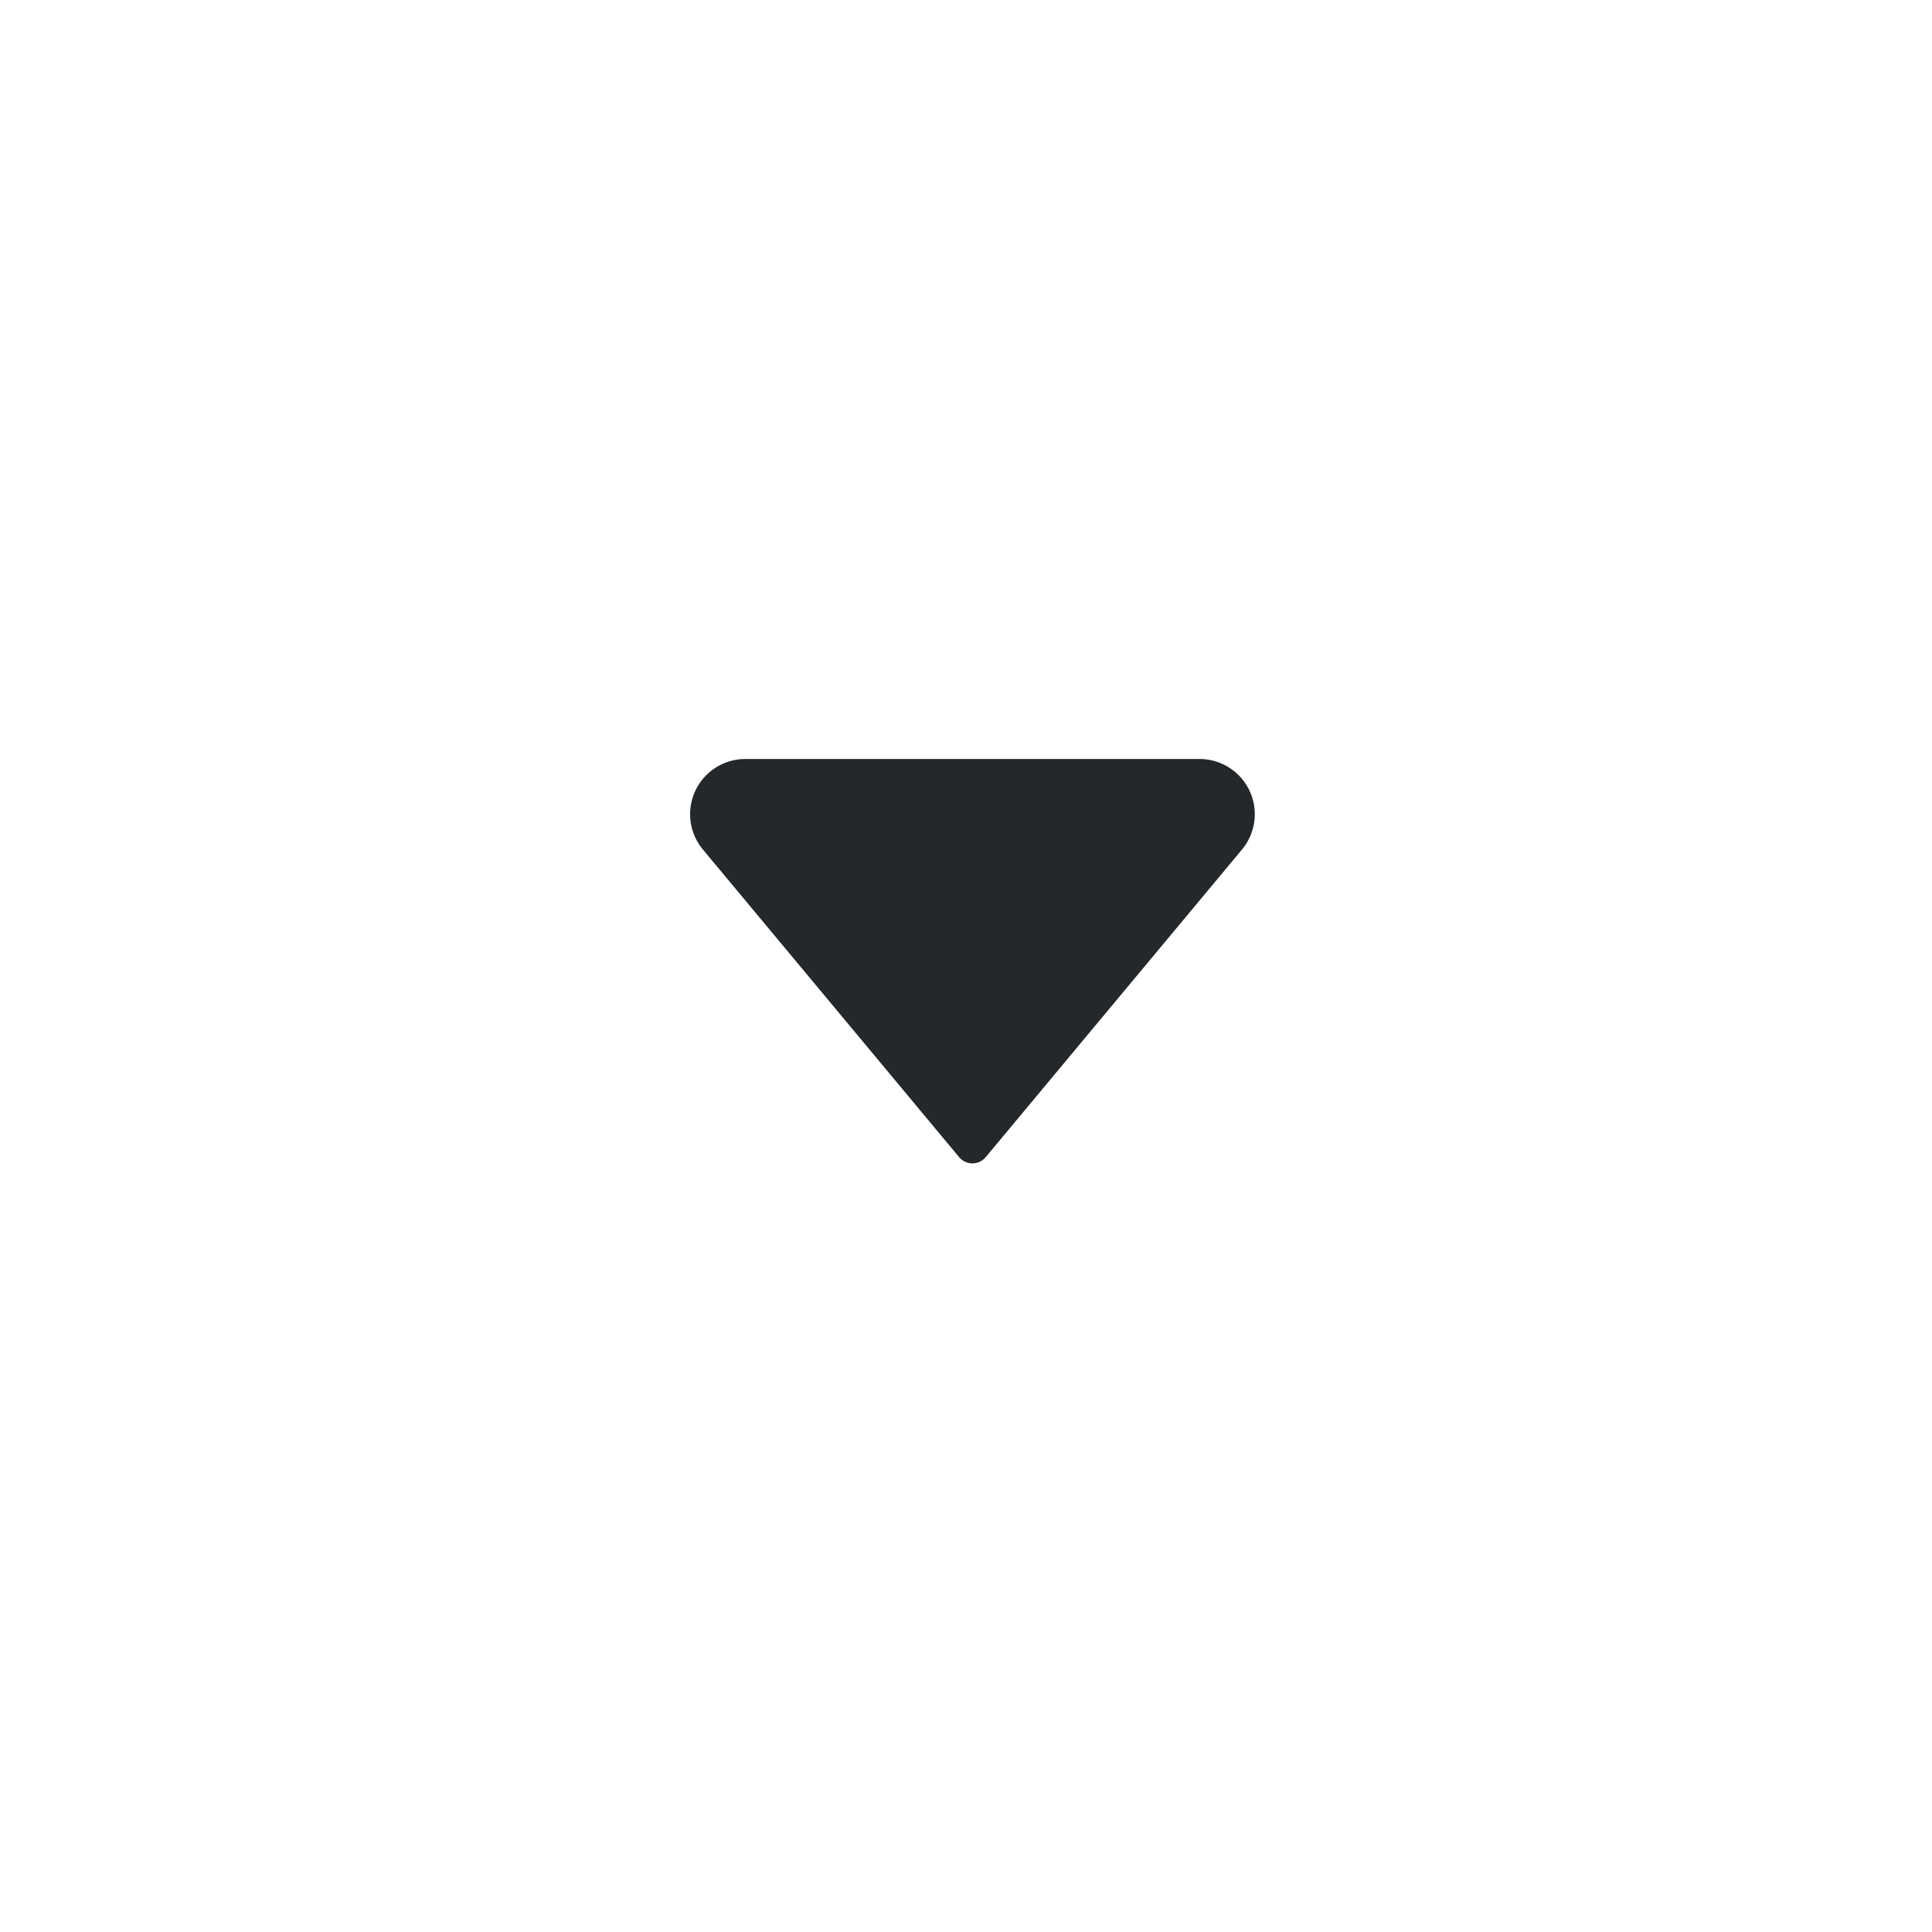 <svg xmlns="http://www.w3.org/2000/svg" width="28" height="28" viewBox="0 0 28 28">
  <g id="그룹_559" data-name="그룹 559" transform="translate(-445 -356)">
    <g id="사각형_597" data-name="사각형 597" transform="translate(445 356)" fill="#fff" stroke="#fff" stroke-width="1">
      <rect width="28" height="28" stroke="none"/>
      <rect x="0.5" y="0.5" width="27" height="27" fill="none"/>
    </g>
    <path id="Path" d="M3.9,5.77.187,1.312A.8.8,0,0,1,.8,0H7.386A.8.8,0,0,1,8,1.312L4.286,5.77A.251.251,0,0,1,3.9,5.77Z" transform="translate(455 367)" fill="#25282b"/>
  </g>
</svg>
